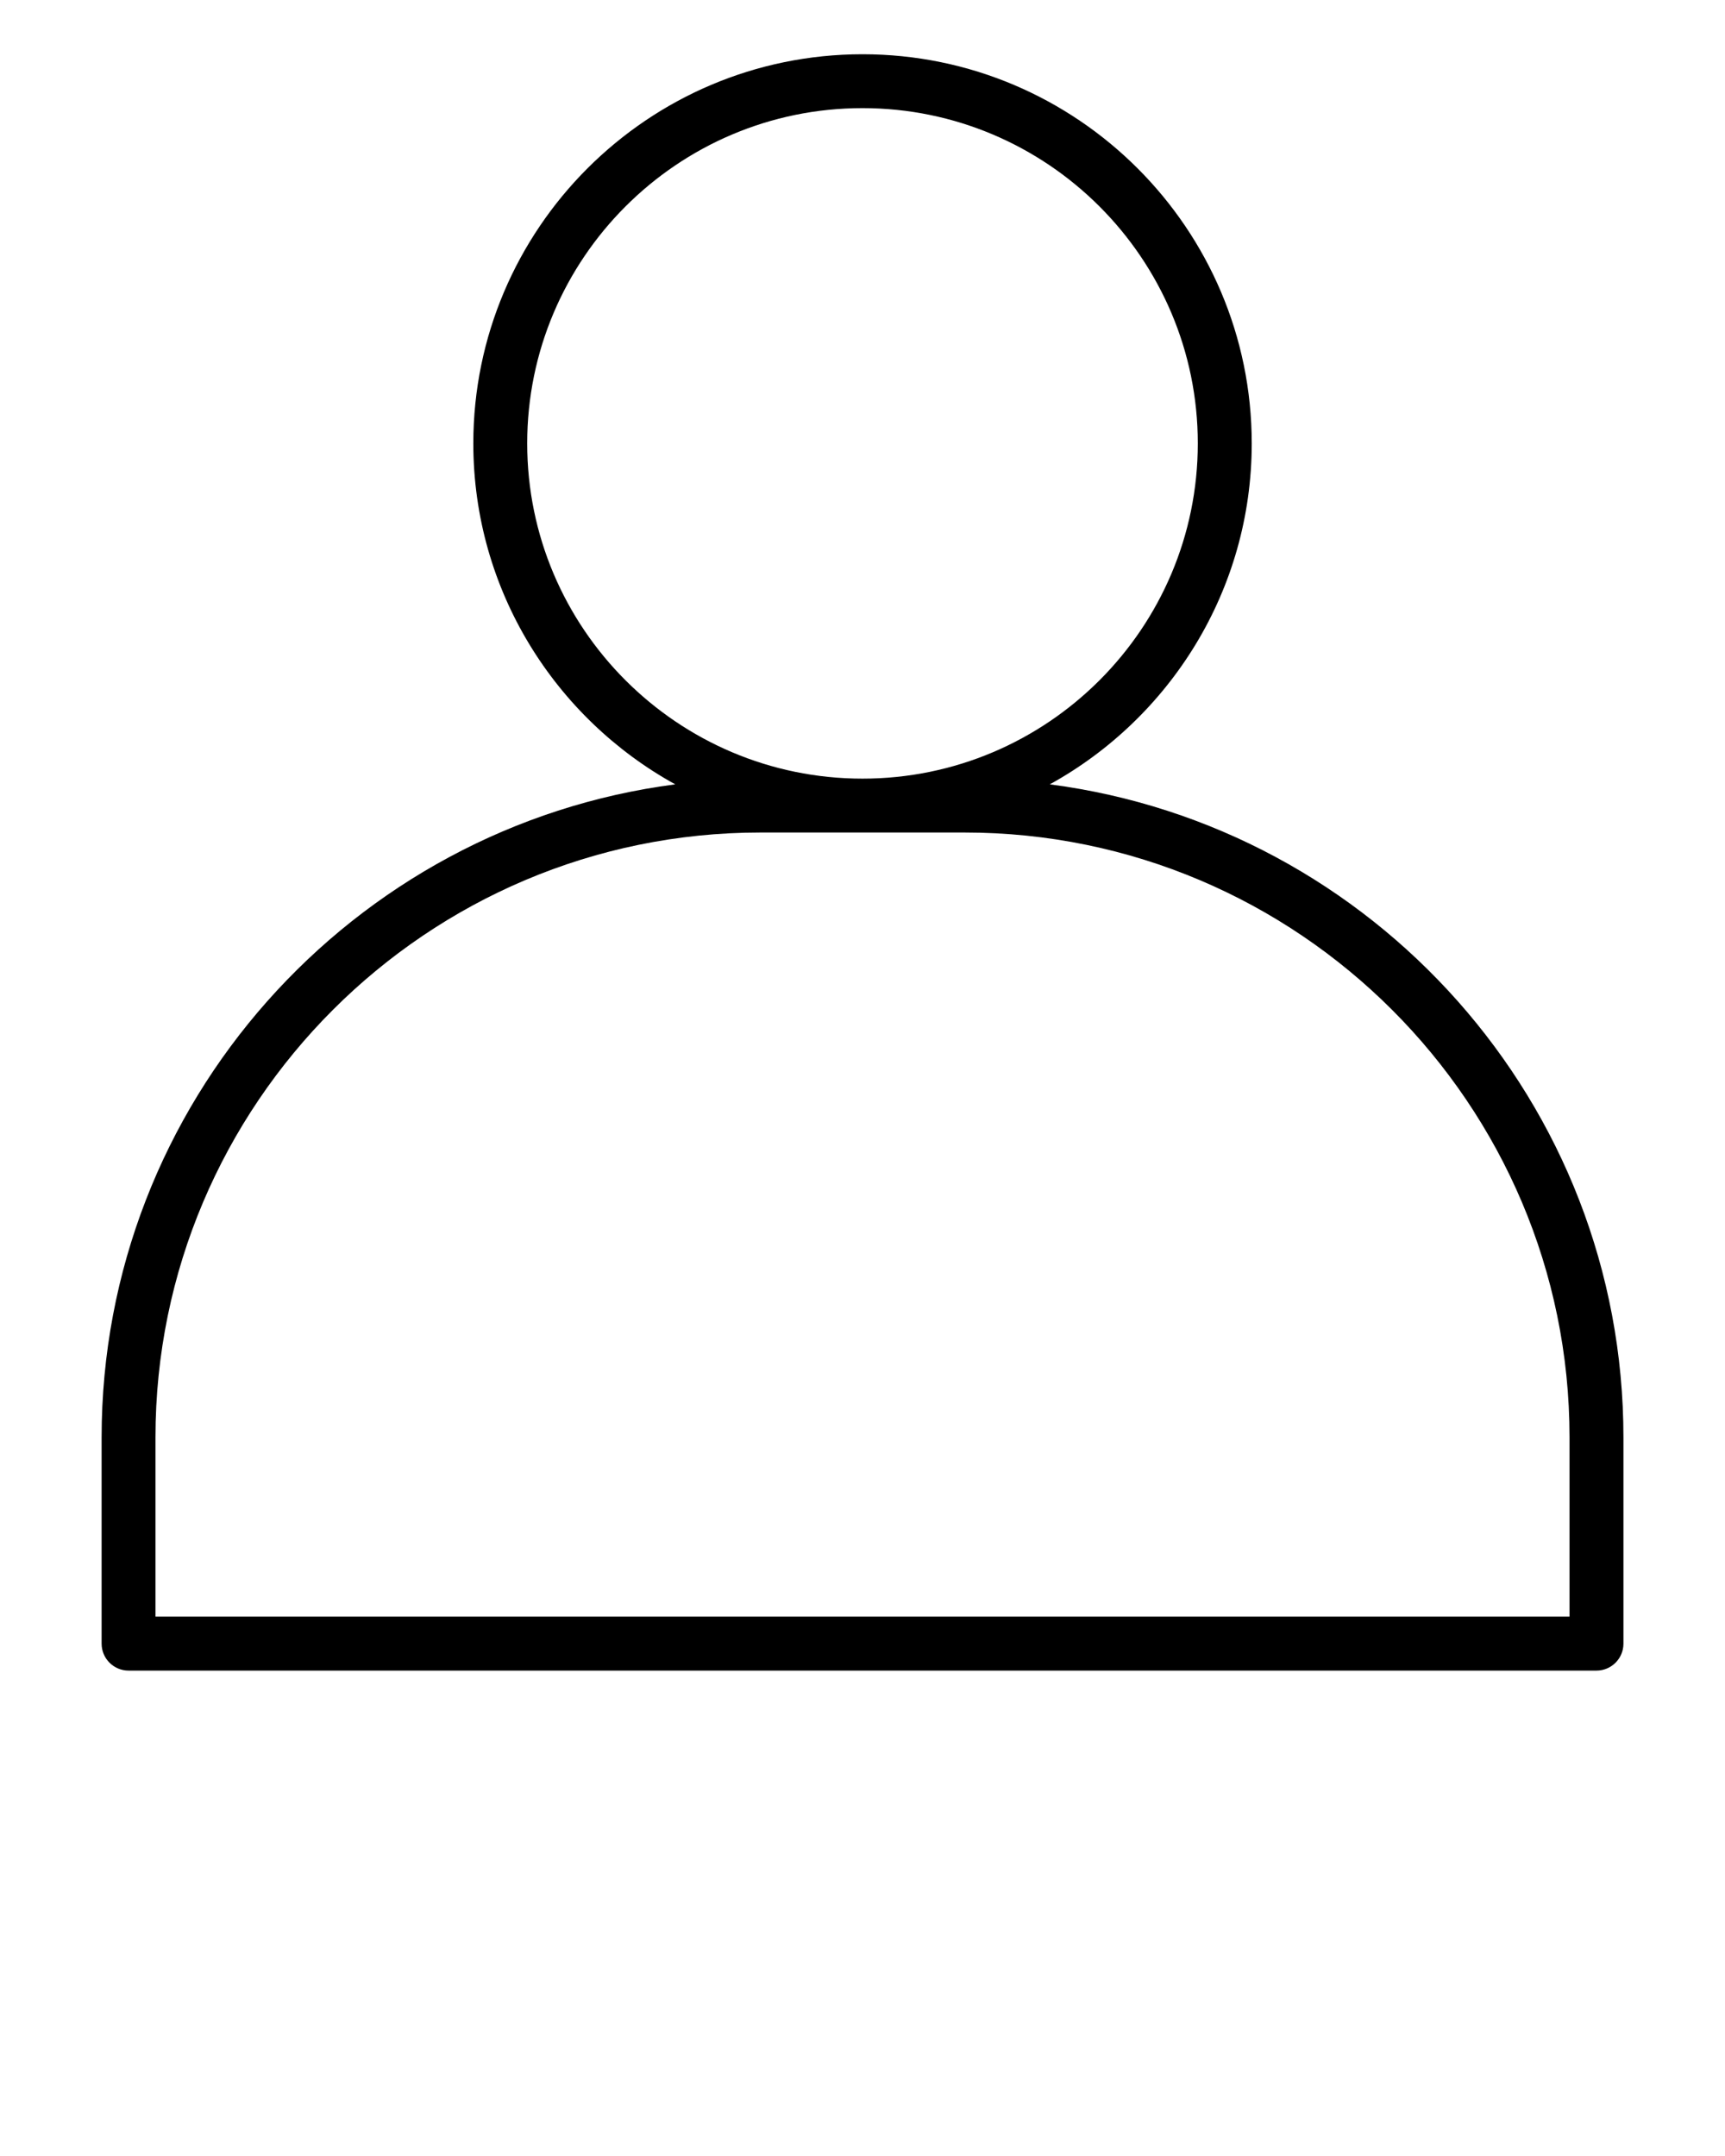 <svg xmlns="http://www.w3.org/2000/svg" data-name="Layer 1" viewBox="0 0 64 80" x="0px" y="0px">
	<path d="M4.768,61.989H59.232c.552,0,1-.448,1-1v-7.651c0-12.407-9.293-22.678-21.283-24.234,4.461-2.46,7.492-7.207,7.492-12.651,0-7.962-6.478-14.44-14.44-14.44s-14.44,6.478-14.44,14.44c0,5.444,3.031,10.191,7.492,12.651-11.99,1.557-21.283,11.827-21.283,24.234v7.651c0,.552,.448,1,1,1ZM19.56,16.452c0-6.86,5.581-12.44,12.44-12.44s12.44,5.581,12.44,12.44-5.581,12.44-12.44,12.44-12.44-5.581-12.44-12.44ZM5.768,53.337c0-12.376,10.069-22.446,22.446-22.446h7.572c12.376,0,22.446,10.069,22.446,22.446v6.651H5.768v-6.651Z" />
</svg>
